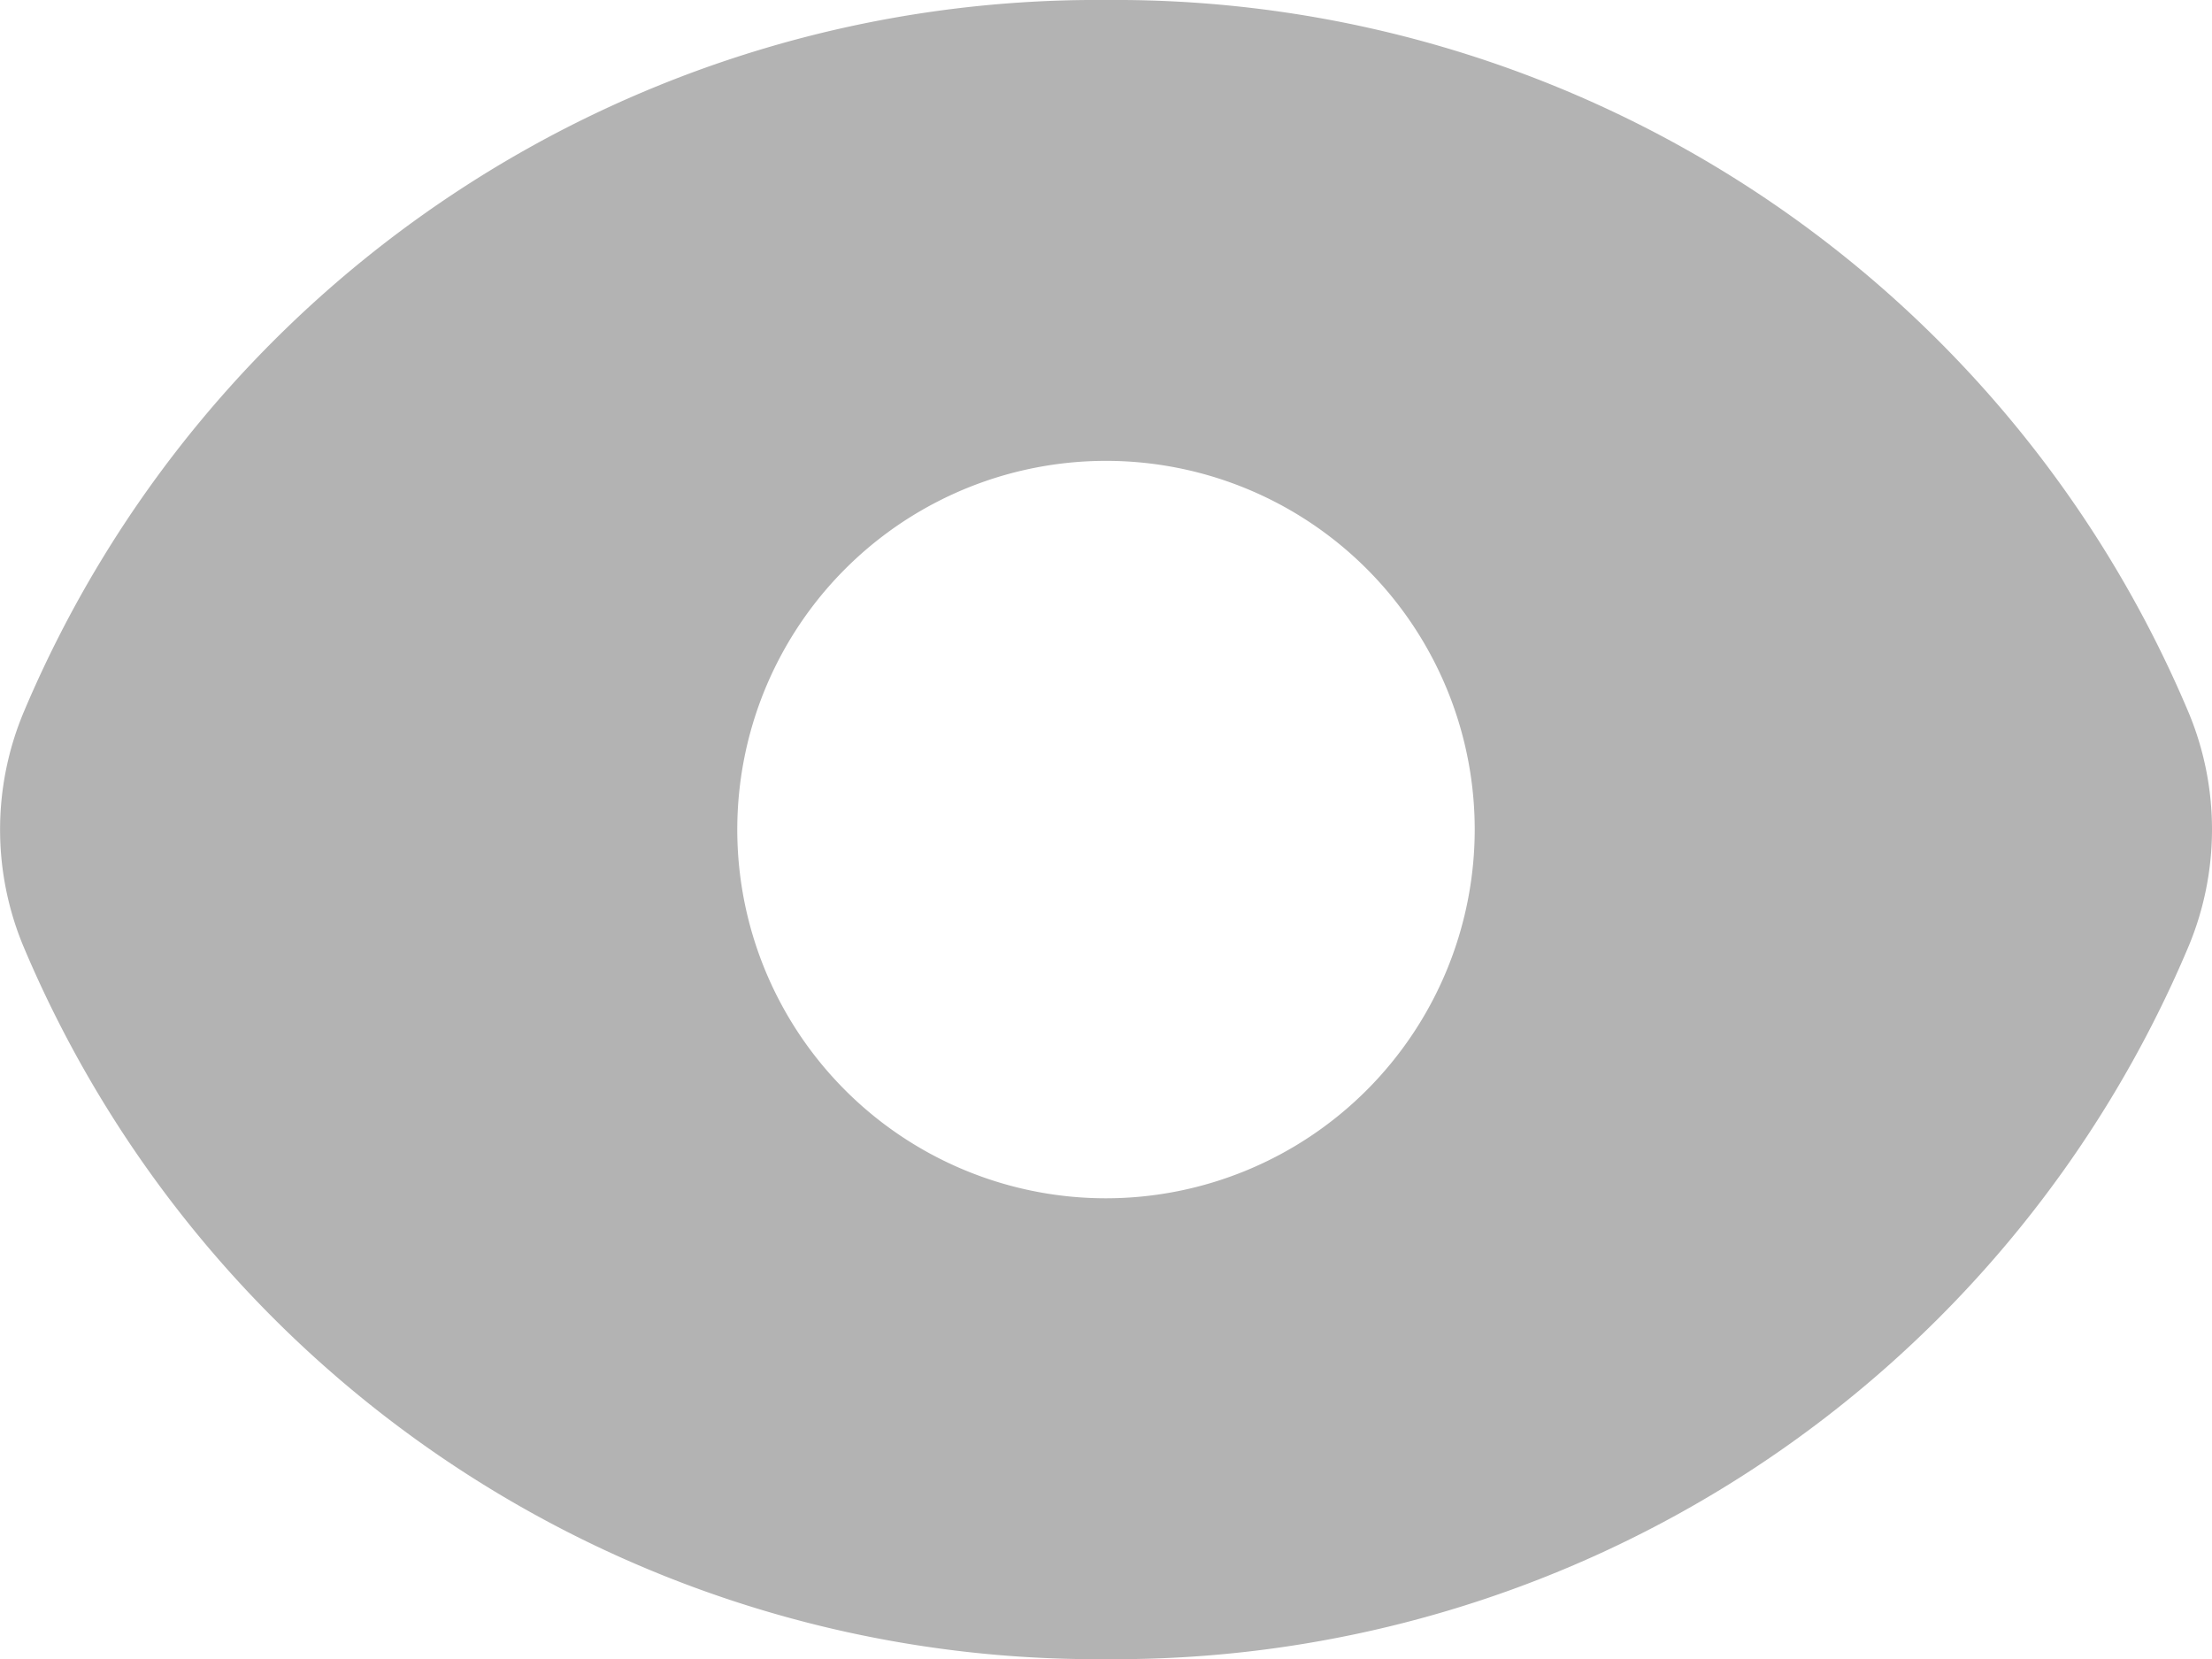 <svg xmlns="http://www.w3.org/2000/svg" width="14.5" height="10.875" viewBox="0 0 14.5 10.875">
  <path id="enable" d="M14.351,7.681A7.634,7.634,0,0,0,7.251,3,7.634,7.634,0,0,0,.15,7.681a1.991,1.991,0,0,0,0,1.514,7.634,7.634,0,0,0,7.1,4.681,7.634,7.634,0,0,0,7.1-4.681A1.991,1.991,0,0,0,14.351,7.681Zm-7.1,3.174A2.417,2.417,0,1,1,9.667,8.438a2.419,2.419,0,0,1-2.417,2.417Z" transform="translate(0 -3)" fill="#b3b3b3"/>
</svg>
